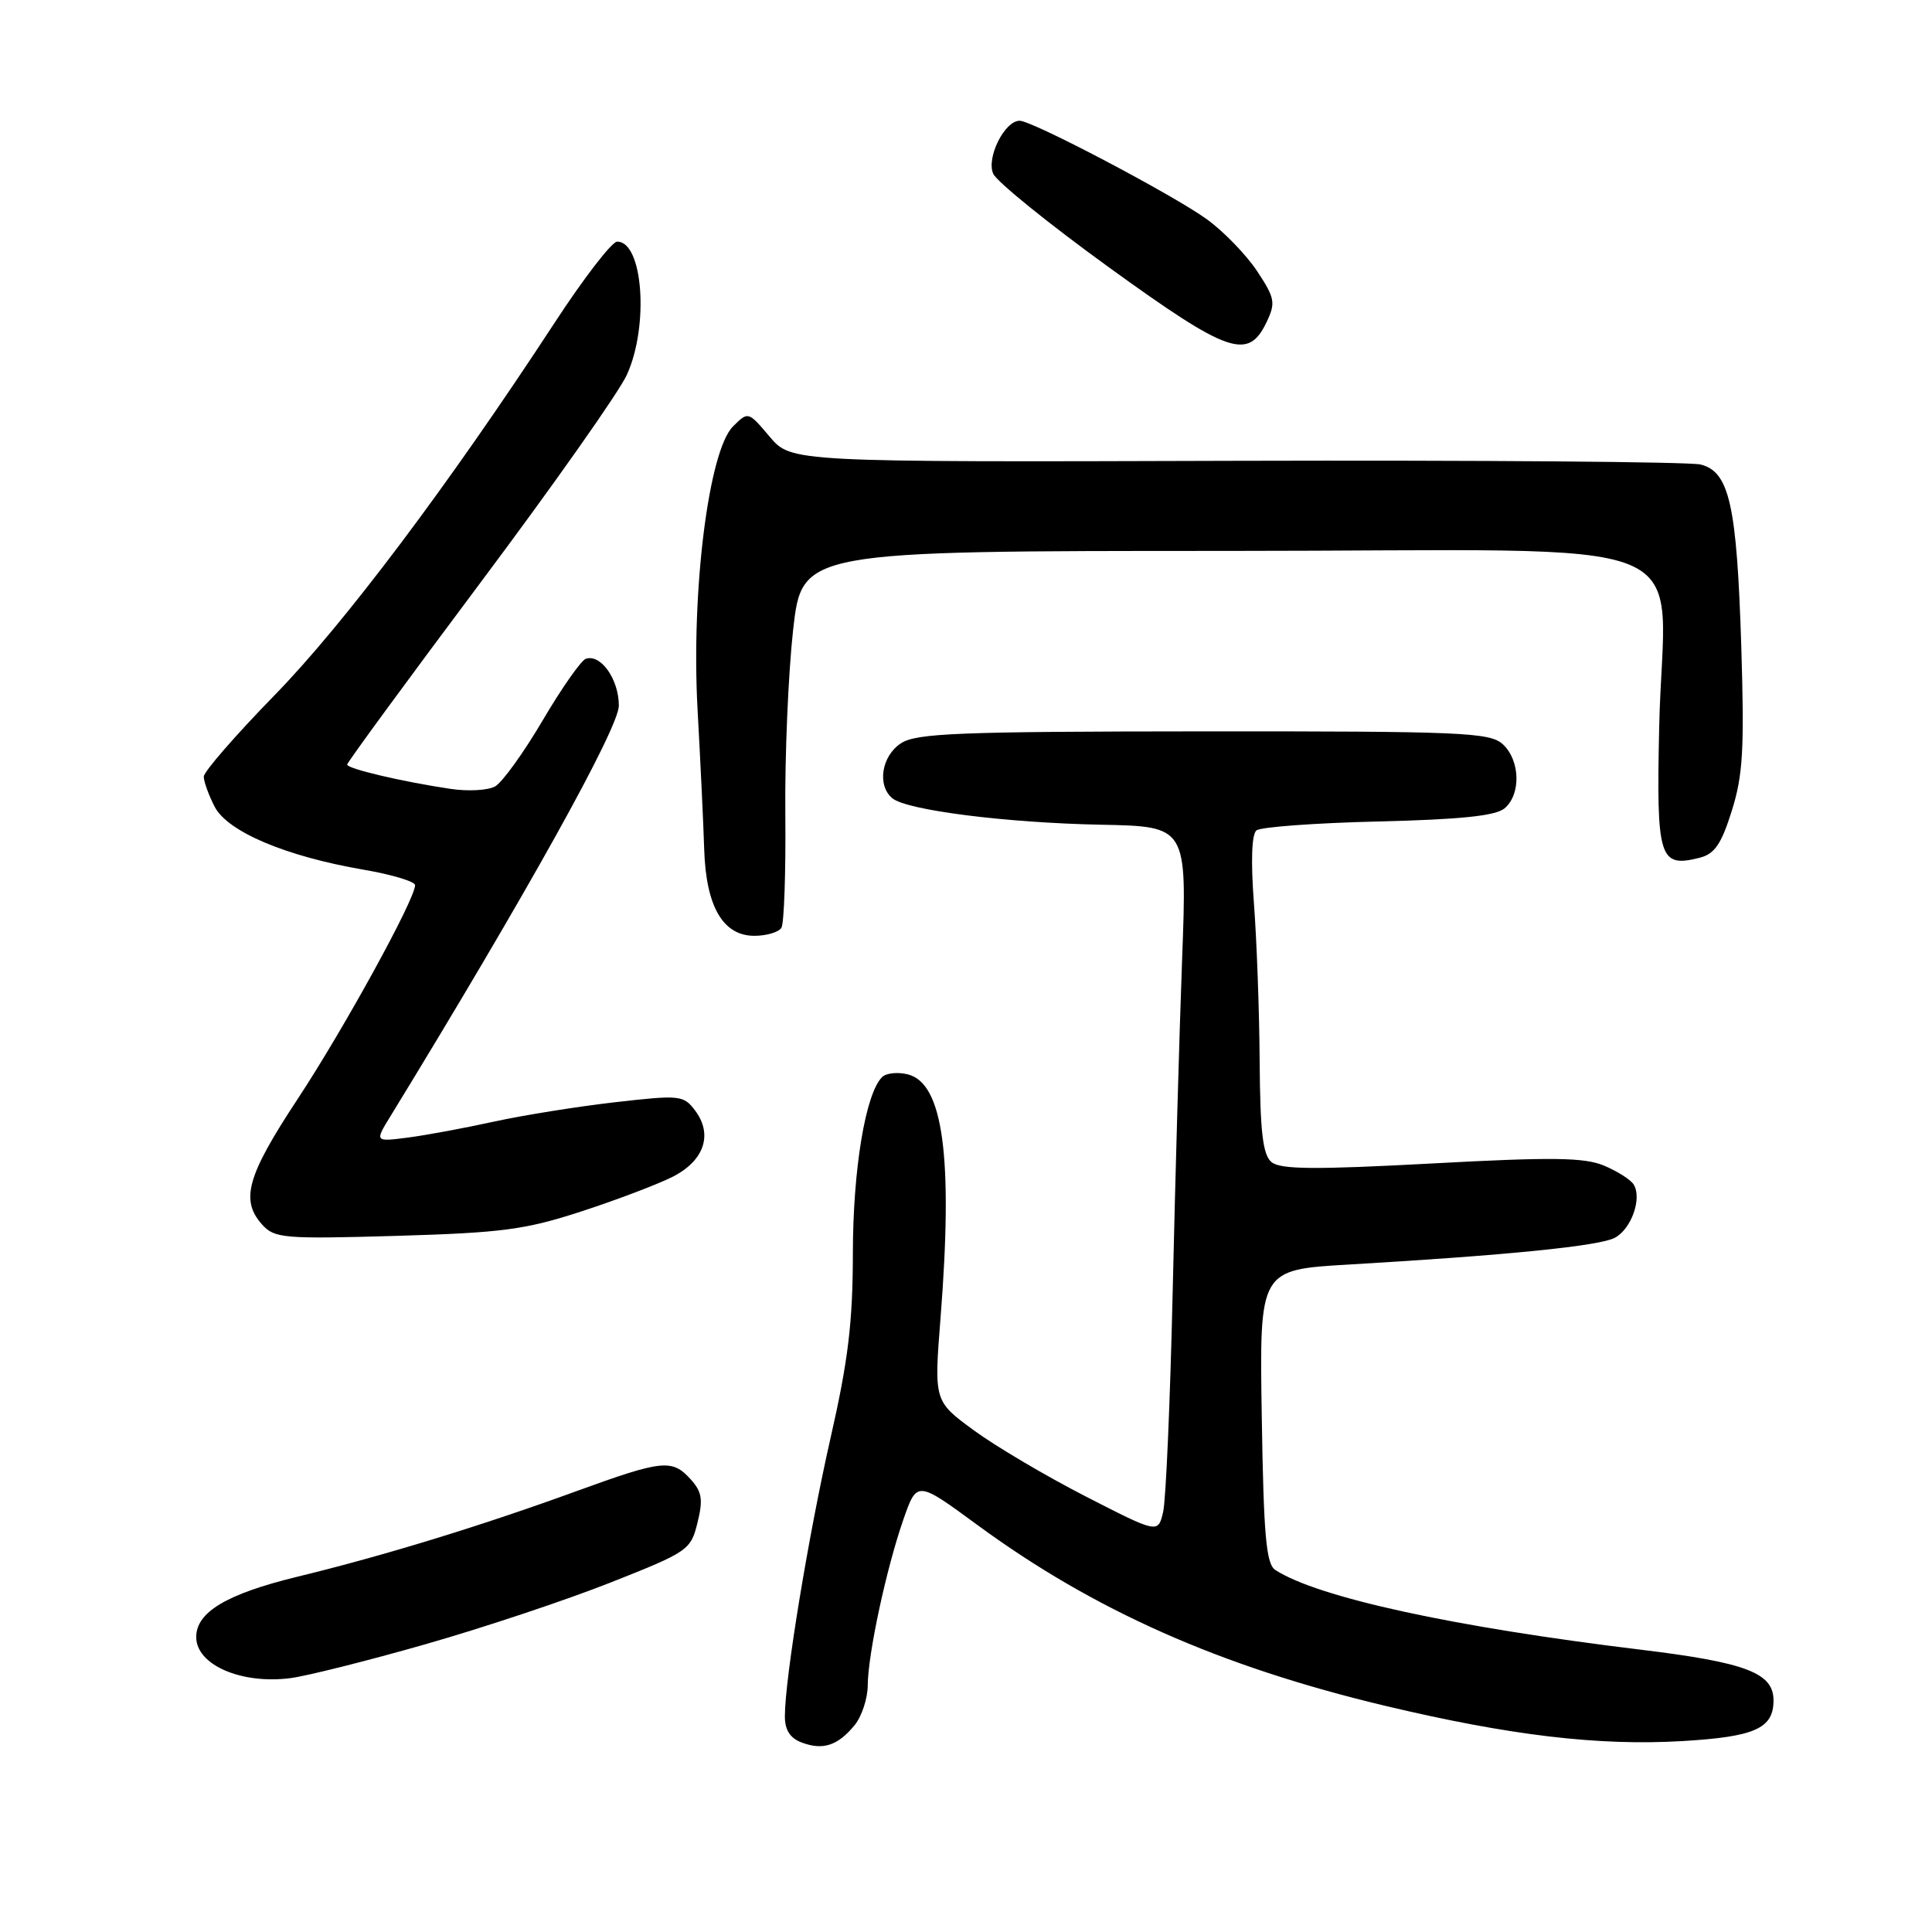 <?xml version="1.0" encoding="UTF-8" standalone="no"?>
<!DOCTYPE svg PUBLIC "-//W3C//DTD SVG 1.1//EN" "http://www.w3.org/Graphics/SVG/1.1/DTD/svg11.dtd" >
<svg xmlns="http://www.w3.org/2000/svg" xmlns:xlink="http://www.w3.org/1999/xlink" version="1.1" viewBox="0 0 256 256">
 <g >
 <path fill="currentColor"
d=" M 113.23 228.61 C 114.18 227.45 114.97 225.07 114.98 223.32 C 115.01 219.15 117.44 207.85 119.70 201.35 C 121.50 196.19 121.50 196.19 129.50 202.06 C 144.96 213.40 161.66 220.81 183.50 226.02 C 200.04 229.96 211.80 231.36 222.96 230.70 C 232.54 230.13 235.00 229.03 235.00 225.31 C 235.00 221.67 231.38 220.29 217.39 218.59 C 192.55 215.58 174.65 211.68 169.00 208.04 C 167.77 207.25 167.44 203.58 167.19 187.66 C 166.88 168.25 166.88 168.25 178.69 167.56 C 199.75 166.33 211.94 165.10 213.98 164.01 C 216.17 162.84 217.60 158.78 216.47 156.95 C 216.08 156.32 214.31 155.19 212.54 154.45 C 209.92 153.36 205.70 153.30 189.65 154.17 C 174.23 155.00 169.66 154.96 168.49 153.99 C 167.33 153.03 166.98 150.07 166.91 140.63 C 166.87 133.96 166.52 124.53 166.15 119.67 C 165.73 114.11 165.85 110.54 166.49 110.03 C 167.05 109.58 174.30 109.05 182.60 108.85 C 193.47 108.59 198.16 108.11 199.35 107.12 C 201.57 105.28 201.44 100.71 199.11 98.60 C 197.40 97.05 193.69 96.89 159.49 96.91 C 127.04 96.93 121.42 97.15 119.38 98.49 C 116.80 100.18 116.19 104.09 118.25 105.78 C 120.19 107.37 133.33 109.03 145.89 109.28 C 157.29 109.50 157.29 109.50 156.64 127.00 C 156.28 136.62 155.72 156.43 155.39 171.00 C 155.06 185.57 154.49 198.78 154.12 200.35 C 153.45 203.20 153.45 203.20 143.87 198.29 C 138.60 195.59 131.92 191.64 129.03 189.52 C 123.76 185.66 123.76 185.66 124.63 174.58 C 126.30 153.32 124.98 143.53 120.29 142.36 C 118.95 142.02 117.41 142.19 116.88 142.72 C 114.68 144.92 113.02 154.94 113.01 166.05 C 113.00 175.22 112.39 180.28 110.05 190.55 C 107.11 203.51 104.00 222.42 104.00 227.41 C 104.00 229.25 104.69 230.32 106.25 230.90 C 109.06 231.95 111.01 231.30 113.23 228.61 Z  M 56.41 217.86 C 64.05 215.68 75.08 212.00 80.91 209.69 C 91.18 205.63 91.53 205.39 92.42 201.77 C 93.18 198.70 93.02 197.68 91.52 196.02 C 89.06 193.30 87.81 193.43 76.37 197.59 C 63.77 202.18 50.94 206.12 39.34 208.94 C 30.01 211.22 26.00 213.62 26.00 216.92 C 26.00 220.61 31.96 223.20 38.50 222.36 C 40.70 222.07 48.76 220.05 56.41 217.86 Z  M 77.00 160.53 C 81.67 159.01 87.13 156.94 89.13 155.93 C 93.32 153.80 94.50 150.31 92.09 147.13 C 90.57 145.12 90.09 145.07 81.50 146.05 C 76.55 146.62 69.35 147.77 65.50 148.61 C 61.65 149.46 56.51 150.41 54.08 150.73 C 49.65 151.30 49.65 151.30 51.74 147.90 C 69.67 118.62 82.00 96.47 82.00 93.50 C 82.00 90.02 79.62 86.63 77.63 87.29 C 77.01 87.49 74.43 91.17 71.91 95.45 C 69.39 99.74 66.55 103.67 65.61 104.20 C 64.67 104.73 62.01 104.88 59.70 104.53 C 53.30 103.58 46.00 101.86 46.00 101.31 C 46.00 101.03 53.92 90.23 63.59 77.30 C 73.27 64.37 82.04 51.93 83.07 49.65 C 86.02 43.16 85.20 31.97 81.77 32.02 C 81.07 32.03 77.35 36.86 73.50 42.75 C 59.43 64.28 45.56 82.72 36.39 92.11 C 31.23 97.40 27.00 102.26 27.00 102.91 C 27.00 103.56 27.65 105.35 28.44 106.89 C 30.16 110.21 37.87 113.47 48.18 115.24 C 51.93 115.88 55.00 116.81 55.00 117.29 C 55.00 119.16 45.55 136.36 39.41 145.67 C 32.72 155.82 31.82 159.03 34.75 162.28 C 36.38 164.08 37.61 164.19 52.50 163.76 C 66.49 163.35 69.57 162.95 77.00 160.53 Z  M 103.54 122.94 C 103.90 122.35 104.13 115.59 104.06 107.92 C 103.98 100.25 104.45 89.25 105.09 83.48 C 106.27 73.00 106.27 73.00 162.53 73.00 C 227.73 73.00 220.42 70.02 219.85 96.39 C 219.47 113.77 219.85 115.01 225.20 113.66 C 227.19 113.16 228.08 111.87 229.47 107.44 C 230.95 102.74 231.15 99.31 230.73 85.68 C 230.14 66.92 229.16 62.51 225.34 61.55 C 223.89 61.19 196.19 60.97 163.78 61.06 C 104.85 61.24 104.85 61.24 101.99 57.87 C 99.14 54.50 99.14 54.50 97.13 56.50 C 93.90 59.71 91.57 78.31 92.43 94.00 C 92.81 100.88 93.21 109.22 93.31 112.55 C 93.55 120.13 95.80 124.00 99.96 124.00 C 101.57 124.00 103.18 123.52 103.54 122.94 Z  M 167.83 42.68 C 169.05 40.11 168.94 39.51 166.57 35.92 C 165.13 33.76 162.14 30.66 159.91 29.05 C 155.43 25.81 136.79 16.00 135.11 16.00 C 133.11 16.00 130.66 20.92 131.61 23.03 C 132.10 24.10 139.03 29.70 147.00 35.47 C 162.80 46.89 165.39 47.79 167.83 42.68 Z "/>
</g>
</svg>